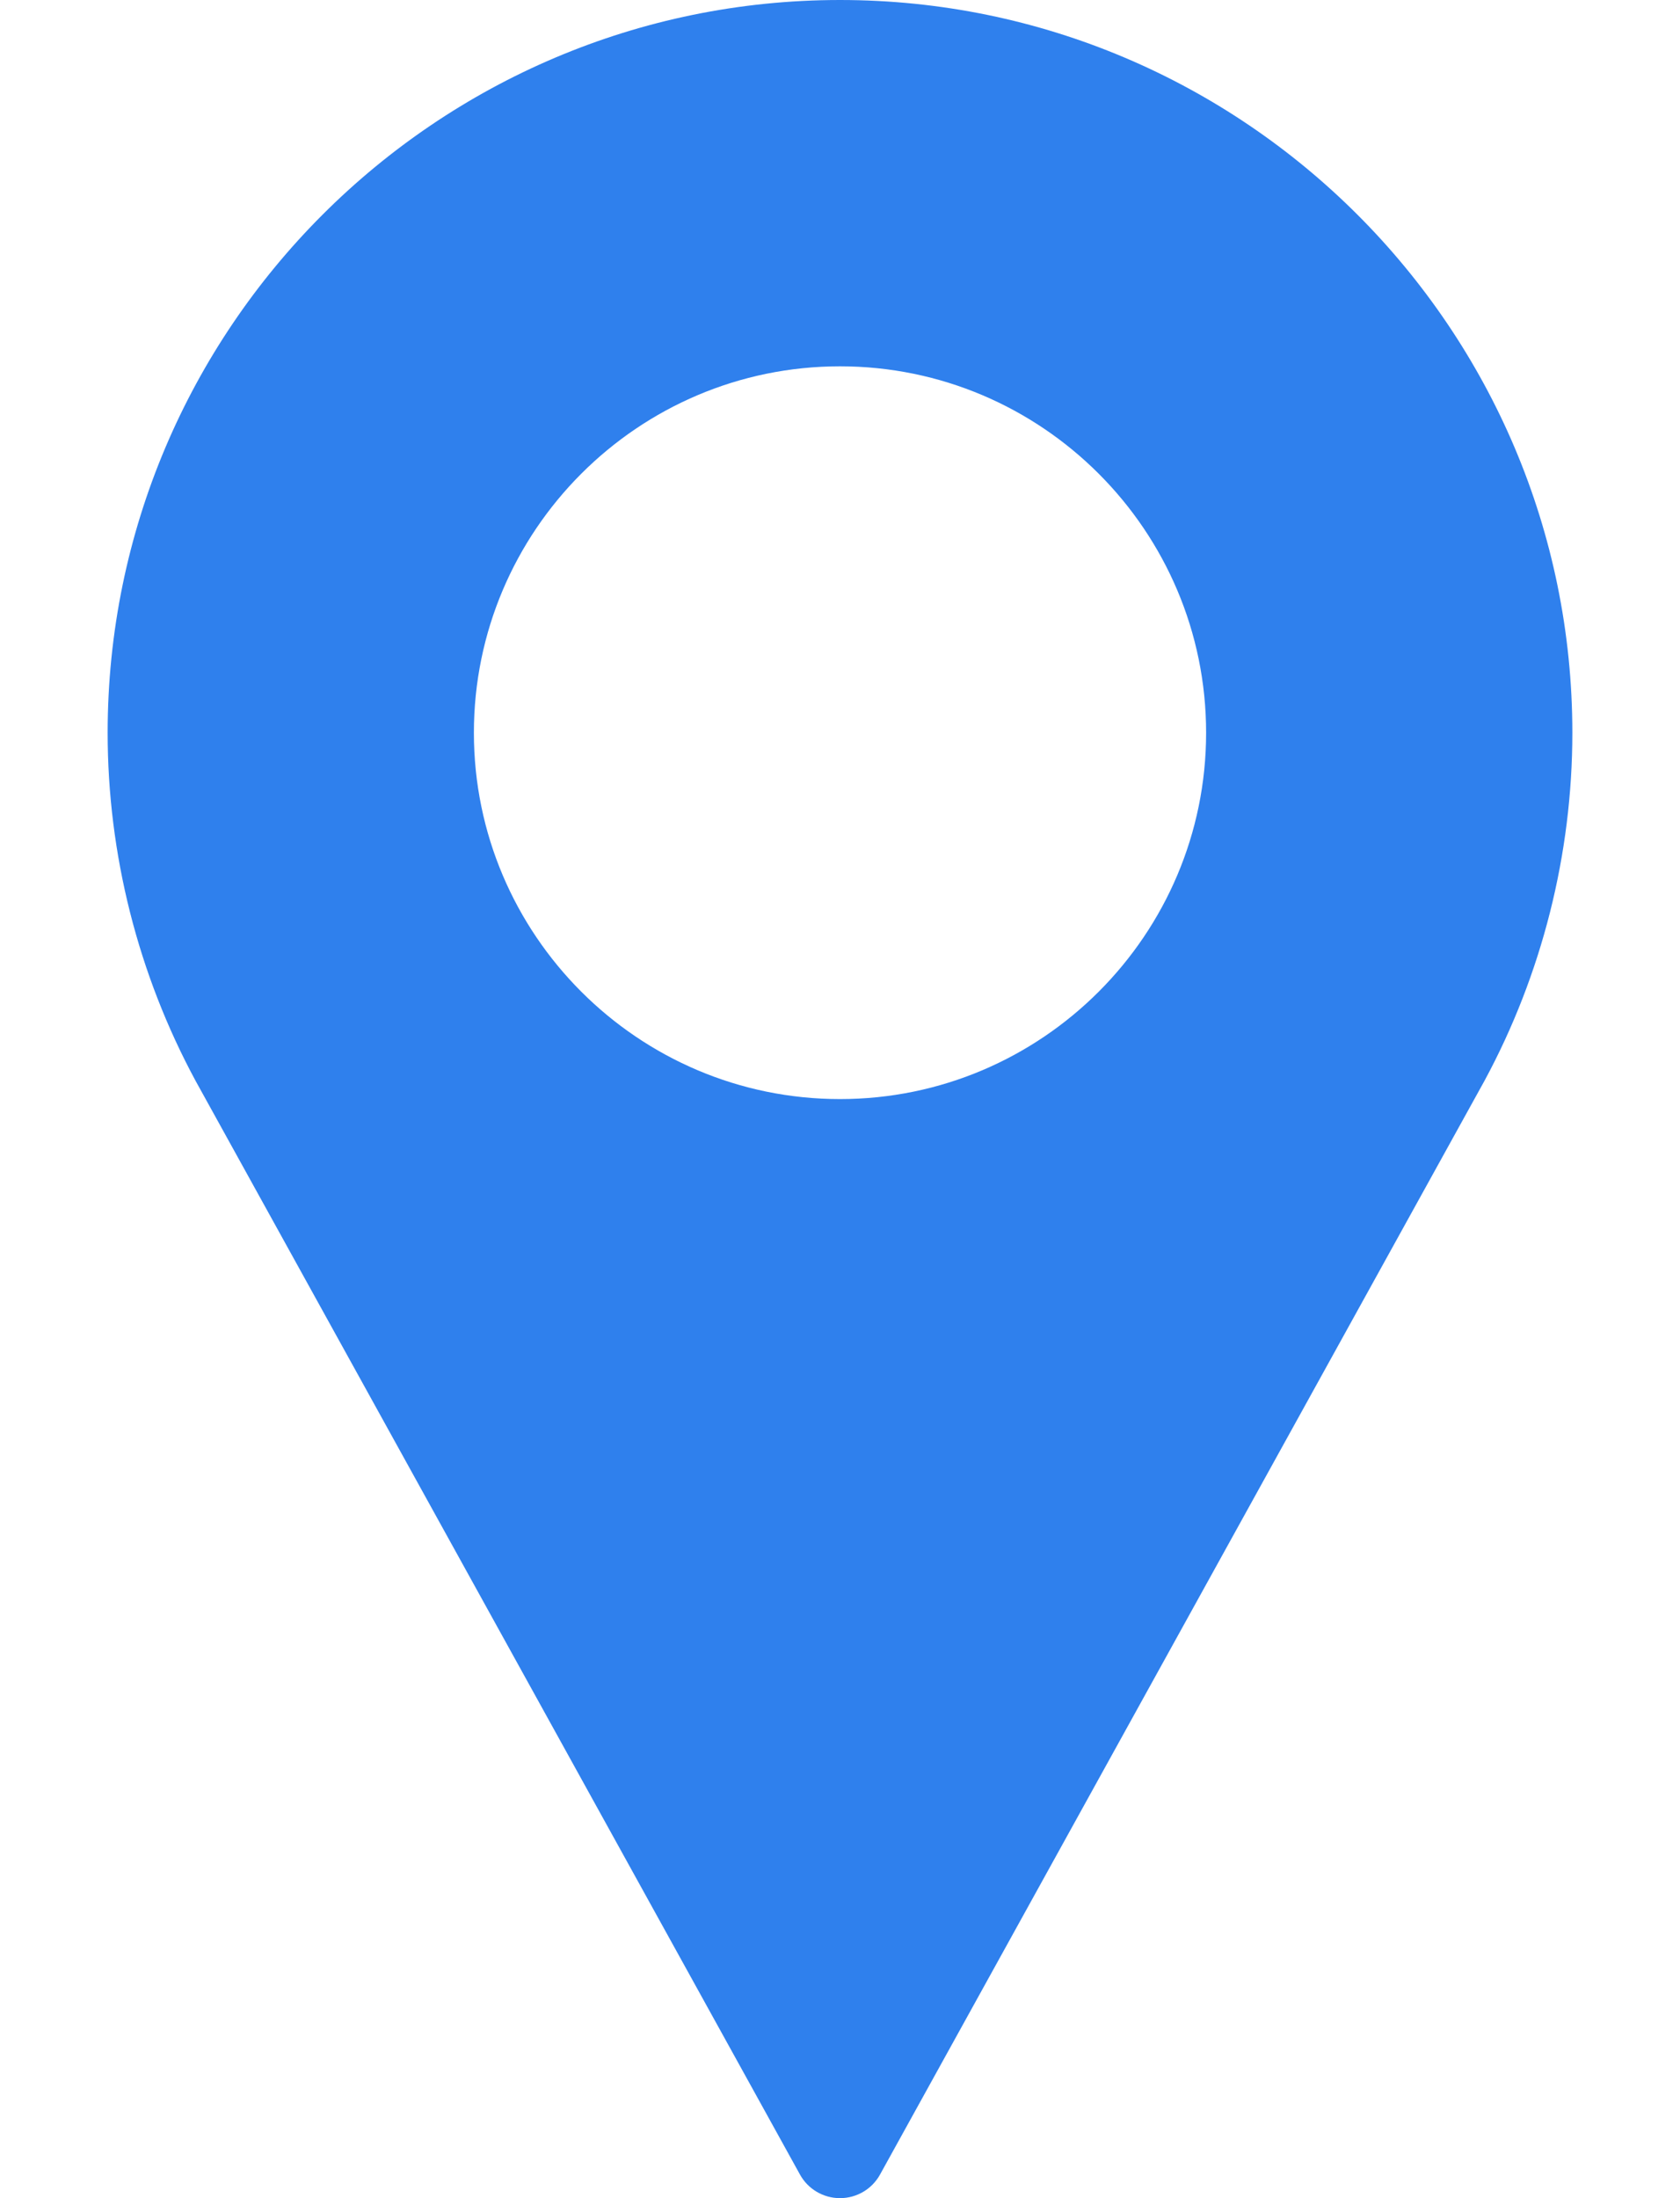<svg width="13" height="17" viewBox="0 0 13 17" fill="none" xmlns="http://www.w3.org/2000/svg">
<path d="M6.5 0C3.375 0 0.833 2.542 0.833 5.667C0.833 6.605 1.068 7.535 1.514 8.36L6.19 16.817C6.252 16.93 6.371 17 6.5 17C6.629 17 6.748 16.93 6.81 16.817L11.488 8.357C11.932 7.535 12.167 6.605 12.167 5.667C12.167 2.542 9.625 0 6.5 0ZM6.5 8.5C4.938 8.5 3.667 7.229 3.667 5.667C3.667 4.104 4.938 2.833 6.5 2.833C8.062 2.833 9.333 4.104 9.333 5.667C9.333 7.229 8.062 8.5 6.5 8.5Z" fill="#2F80ED"/>
</svg>
